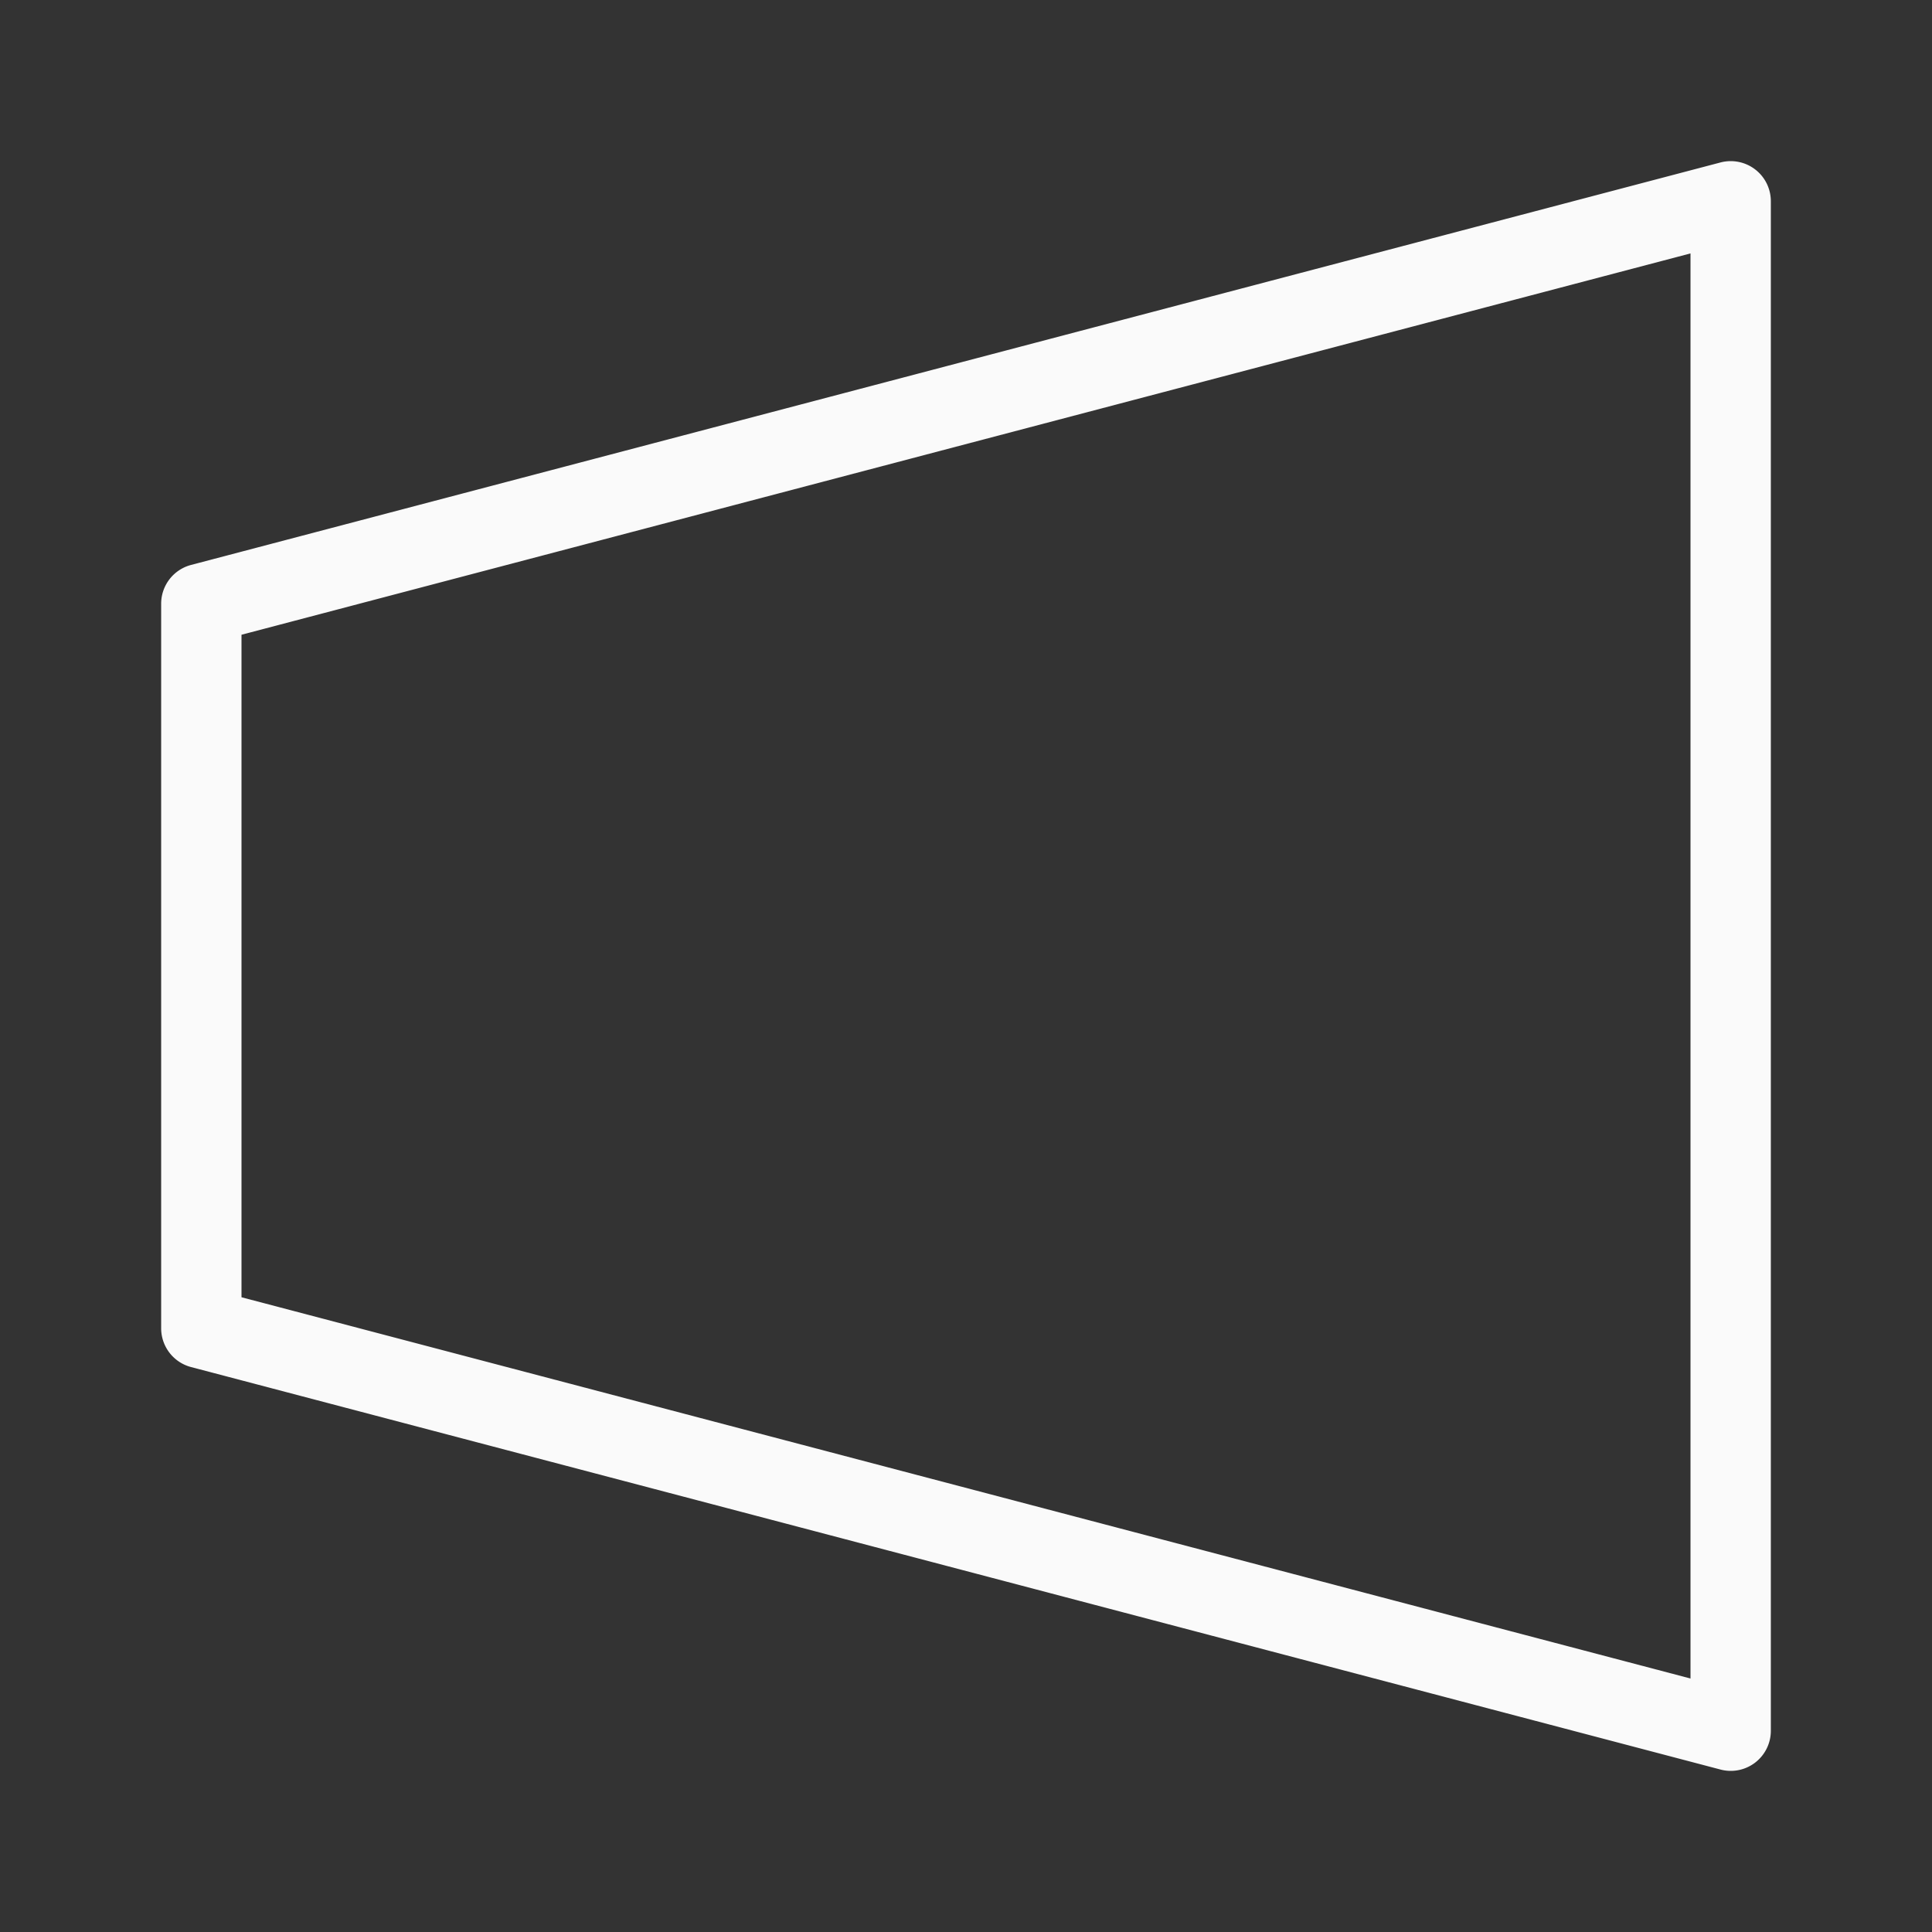<svg viewBox="0 0 24 24" xmlns="http://www.w3.org/2000/svg"><rect x="0" y="0" width="24" height="24" fill="#333333" stroke="none"/><path d="m21.484 2.002a.498.498 0 0 0 -.111.016l-19 5a.498.498 0 0 0 -.371.482v9a.498.498 0 0 0 .371.482l19 5a.498.498 0 0 0 .625-.482v-19a.498.498 0 0 0 -.514-.498zm-.484 1.146v17.703l-18-4.736v-8.23z" fill="#fafafa"/></svg>